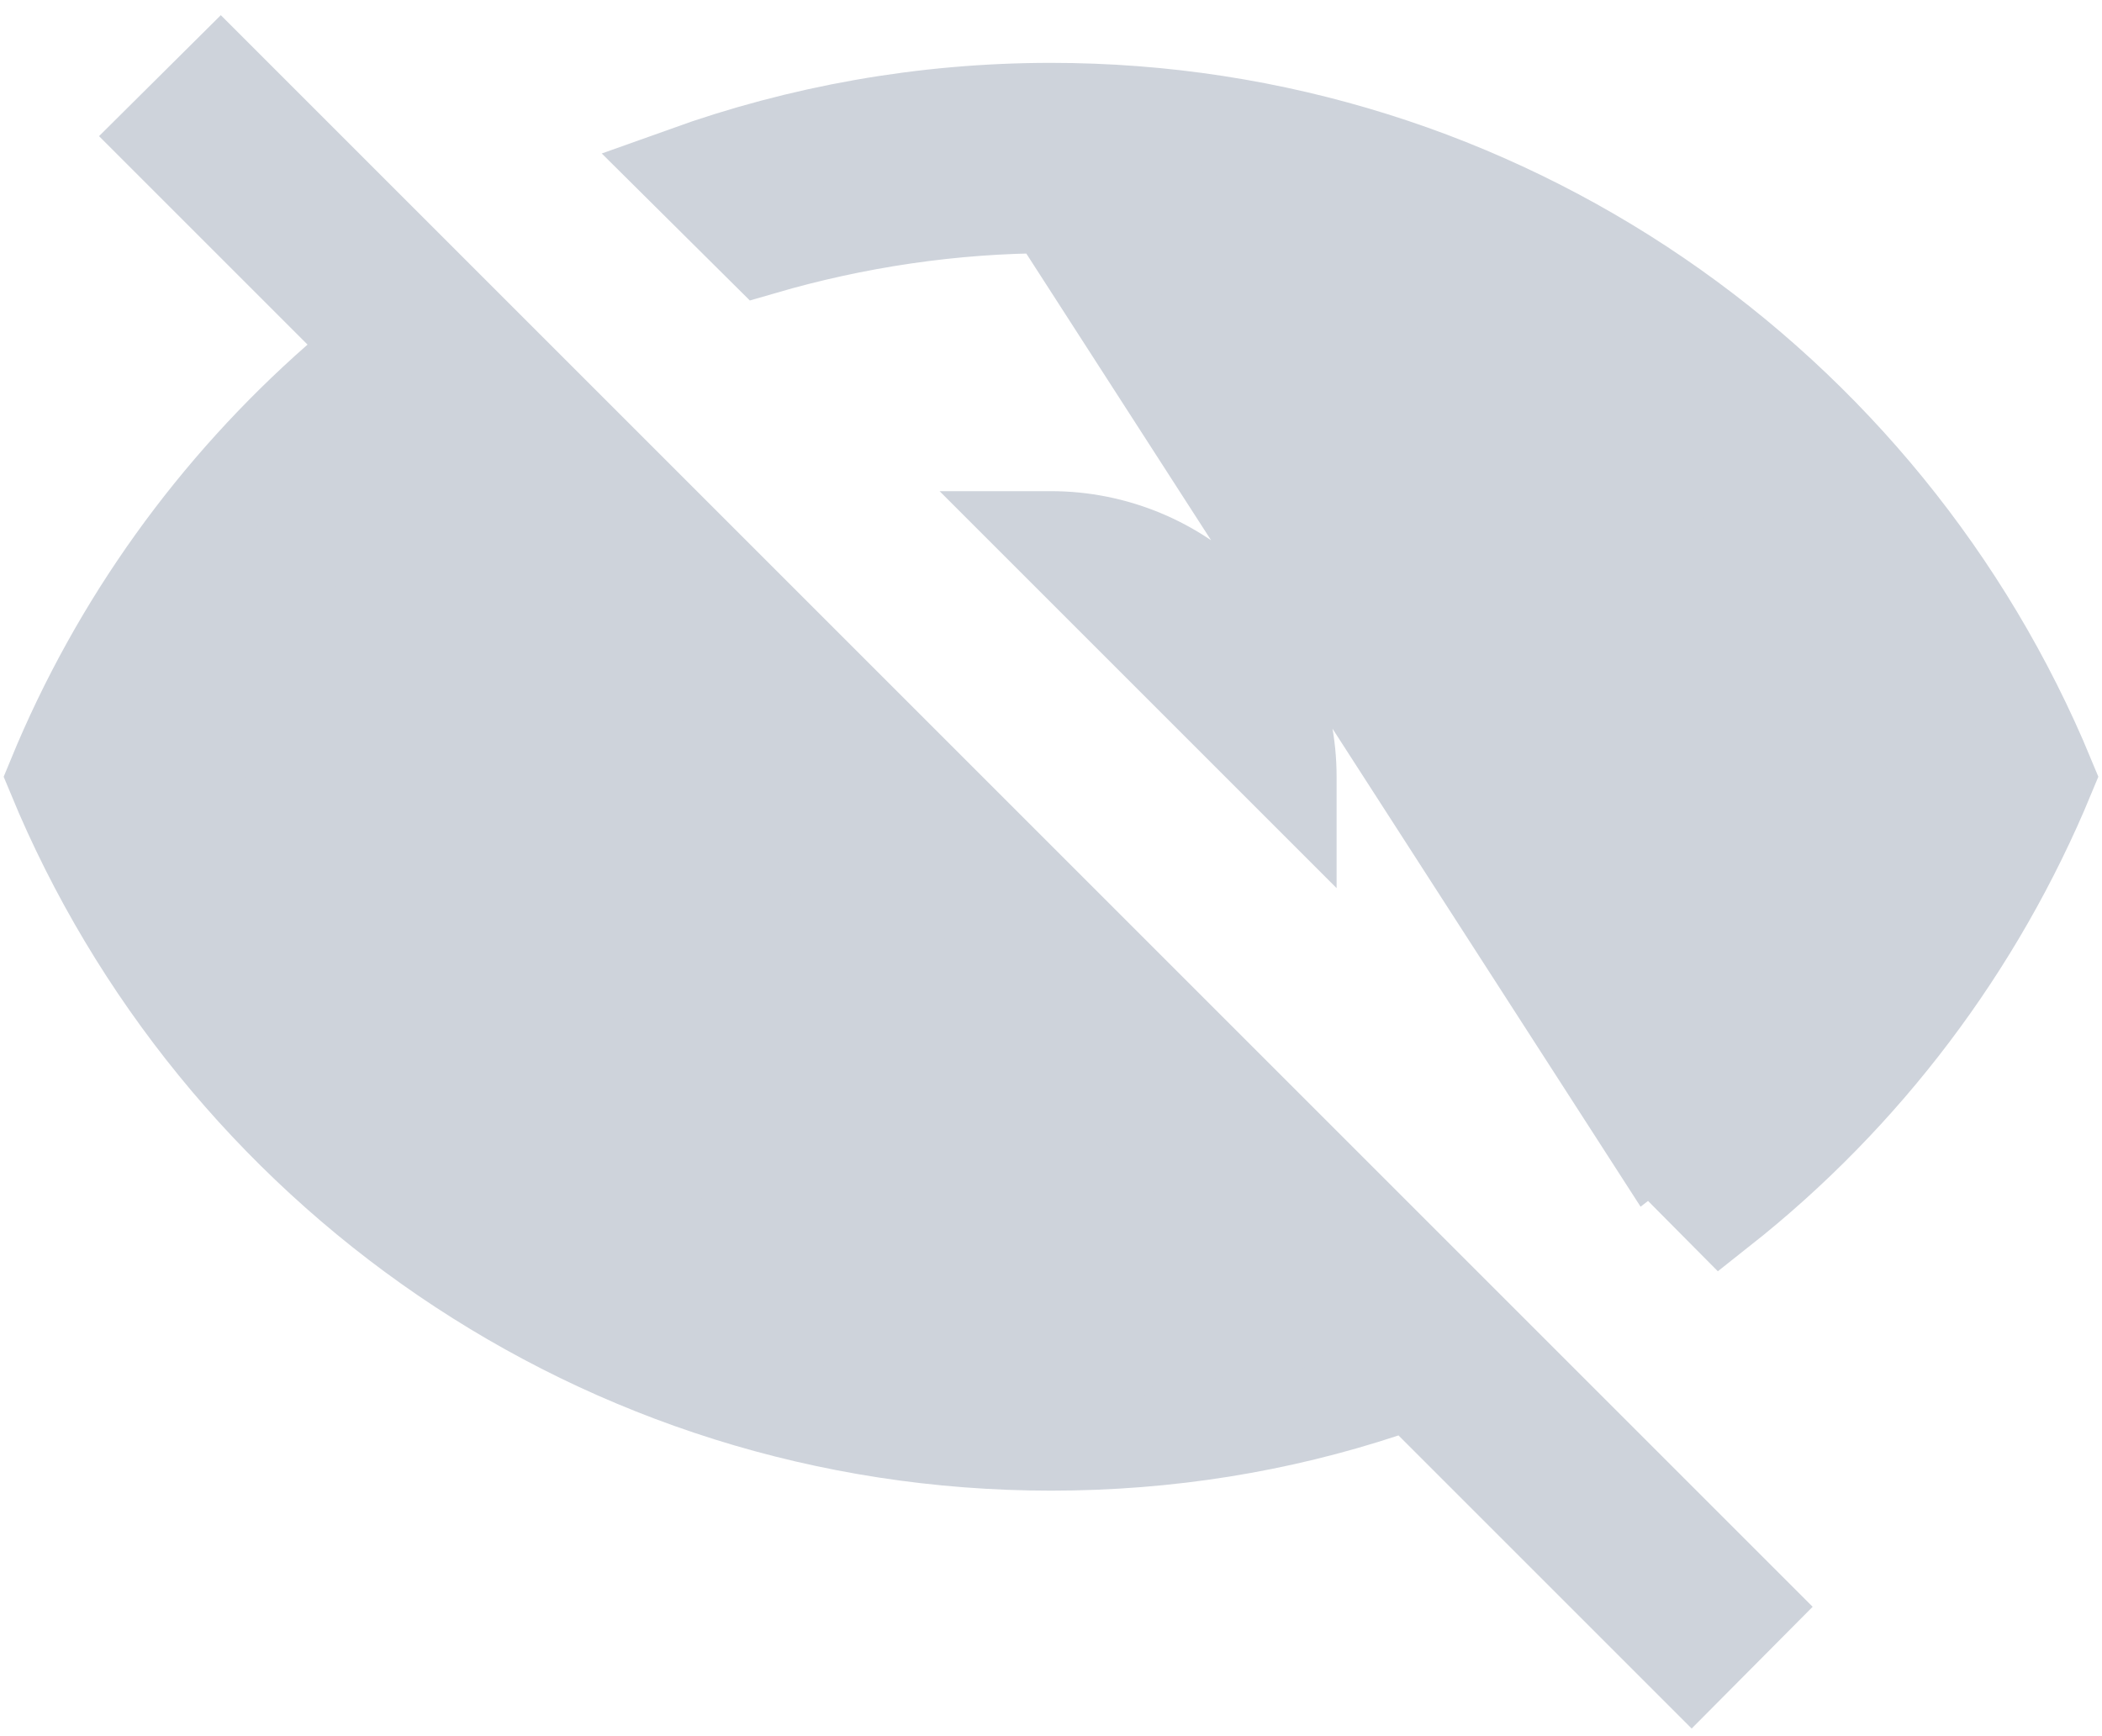 <svg width="23" height="19" viewBox="0 0 23 19" fill="none" xmlns="http://www.w3.org/2000/svg">
<path d="M18.076 12.476L18.837 13.243C20.416 11.995 21.649 10.362 22.419 8.5C20.644 4.208 16.425 1.188 11.5 1.188C10.096 1.188 8.749 1.435 7.499 1.883L8.348 2.726C9.352 2.434 10.416 2.271 11.5 2.271L18.076 12.476ZM18.076 12.476C19.366 11.475 20.413 10.191 21.136 8.721L21.244 8.5L21.137 8.28C20.253 6.477 18.882 4.958 17.178 3.896C15.475 2.834 13.508 2.271 11.5 2.271L18.076 12.476ZM1.755 8.5L1.864 8.279C2.519 6.948 3.425 5.79 4.508 4.86L4.86 4.558L5.187 4.887L8.729 8.439L8.853 8.563L8.872 8.738C8.938 9.35 9.21 9.92 9.645 10.355C10.08 10.79 10.65 11.062 11.262 11.128L11.438 11.147L11.563 11.272L13.938 13.658L14.579 14.302L13.692 14.499C12.997 14.653 12.252 14.729 11.5 14.729L1.755 8.5ZM1.755 8.5L1.863 8.72M1.755 8.5L1.863 8.72M1.863 8.72C2.747 10.523 4.118 12.042 5.821 13.104M1.863 8.72L5.821 13.104M5.821 13.104C7.525 14.166 9.492 14.729 11.5 14.729L5.821 13.104ZM19.128 17.585L18.509 18.208L15.656 15.355L15.438 15.137L15.145 15.234C13.998 15.613 12.78 15.813 11.5 15.813C6.574 15.813 2.356 12.792 0.581 8.5C1.273 6.817 2.344 5.333 3.695 4.147L4.095 3.795L3.718 3.417L1.792 1.491L2.415 0.872L19.128 17.585ZM11.499 5.875H11.5C12.196 5.875 12.864 6.152 13.356 6.644C13.848 7.136 14.125 7.804 14.125 8.5L14.125 8.501C14.125 8.504 14.125 8.508 14.125 8.512L11.488 5.875C11.492 5.875 11.496 5.875 11.499 5.875Z" fill="#CED3DB" stroke="#CED3DB"/>
</svg>
